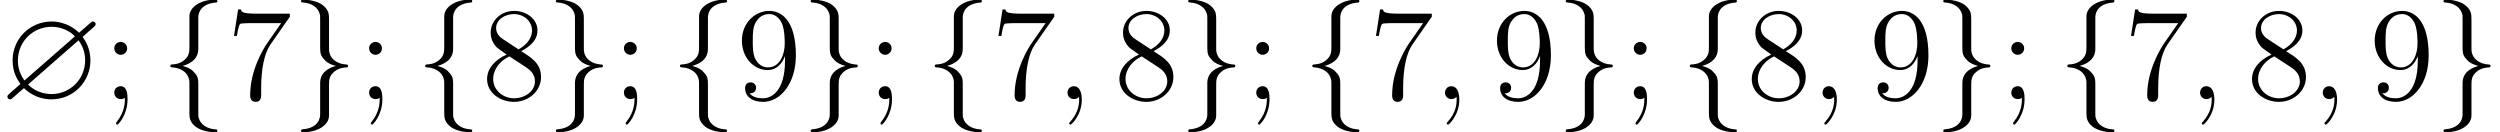 <?xml version='1.0' encoding='UTF-8'?>
<!-- This file was generated by dvisvgm 1.15.1 -->
<svg height='13.459pt' version='1.1' viewBox='-0.239 -0.241 254.697 13.459' width='254.697pt' xmlns='http://www.w3.org/2000/svg' xmlns:xlink='http://www.w3.org/1999/xlink'>
<defs>
<path d='M8.452 -6.492C8.62 -6.635 8.62 -6.707 8.62 -6.755C8.62 -6.982 8.404 -6.994 8.381 -6.994C8.297 -6.994 8.261 -6.97 8.046 -6.779L7.125 -5.978C6.874 -6.241 5.99 -6.994 4.651 -6.994C2.738 -6.994 1.136 -5.475 1.136 -3.491C1.136 -2.367 1.602 -1.71 1.841 -1.363C1.65 -1.184 1.638 -1.172 0.933 -0.562C0.693 -0.347 0.669 -0.323 0.669 -0.215C0.669 -0.072 0.765 0.024 0.909 0.024C0.992 0.024 1.016 0.024 1.231 -0.179L2.164 -0.992C2.271 -0.873 3.156 0.024 4.639 0.024C6.671 0.024 8.153 -1.626 8.153 -3.479C8.153 -4.591 7.675 -5.284 7.448 -5.607C7.46 -5.619 7.532 -5.679 7.58 -5.727L8.452 -6.492ZM2.2 -1.674C1.614 -2.499 1.614 -3.216 1.614 -3.479C1.614 -5.2 2.989 -6.516 4.639 -6.516C5.918 -6.516 6.635 -5.786 6.755 -5.655L2.2 -1.674ZM7.077 -5.296C7.472 -4.77 7.675 -4.172 7.675 -3.491C7.675 -1.769 6.3 -0.454 4.651 -0.454C3.371 -0.454 2.654 -1.184 2.534 -1.315L7.077 -5.296Z' id='g0-63'/>
<path d='M2.331 0.048C2.331 -0.646 2.104 -1.16 1.614 -1.16C1.231 -1.16 1.04 -0.849 1.04 -0.586S1.219 0 1.626 0C1.781 0 1.913 -0.048 2.02 -0.155C2.044 -0.179 2.056 -0.179 2.068 -0.179C2.092 -0.179 2.092 -0.012 2.092 0.048C2.092 0.442 2.02 1.219 1.327 1.997C1.196 2.14 1.196 2.164 1.196 2.188C1.196 2.248 1.255 2.307 1.315 2.307C1.411 2.307 2.331 1.423 2.331 0.048Z' id='g2-59'/>
<path d='M3.383 -7.376C3.383 -7.855 3.694 -8.62 4.997 -8.703C5.057 -8.715 5.105 -8.763 5.105 -8.835C5.105 -8.966 5.009 -8.966 4.878 -8.966C3.682 -8.966 2.594 -8.357 2.582 -7.472V-4.746C2.582 -4.28 2.582 -3.897 2.104 -3.503C1.686 -3.156 1.231 -3.132 0.968 -3.12C0.909 -3.108 0.861 -3.061 0.861 -2.989C0.861 -2.869 0.933 -2.869 1.052 -2.857C1.841 -2.809 2.415 -2.379 2.546 -1.793C2.582 -1.662 2.582 -1.638 2.582 -1.207V1.16C2.582 1.662 2.582 2.044 3.156 2.499C3.622 2.857 4.411 2.989 4.878 2.989C5.009 2.989 5.105 2.989 5.105 2.857C5.105 2.738 5.033 2.738 4.914 2.726C4.16 2.678 3.575 2.295 3.419 1.686C3.383 1.578 3.383 1.554 3.383 1.124V-1.387C3.383 -1.937 3.288 -2.14 2.905 -2.523C2.654 -2.774 2.307 -2.893 1.973 -2.989C2.953 -3.264 3.383 -3.814 3.383 -4.507V-7.376Z' id='g1-102'/>
<path d='M2.582 1.399C2.582 1.877 2.271 2.642 0.968 2.726C0.909 2.738 0.861 2.786 0.861 2.857C0.861 2.989 0.992 2.989 1.1 2.989C2.26 2.989 3.371 2.403 3.383 1.494V-1.231C3.383 -1.698 3.383 -2.08 3.862 -2.475C4.28 -2.821 4.734 -2.845 4.997 -2.857C5.057 -2.869 5.105 -2.917 5.105 -2.989C5.105 -3.108 5.033 -3.108 4.914 -3.12C4.125 -3.168 3.551 -3.599 3.419 -4.184C3.383 -4.316 3.383 -4.34 3.383 -4.77V-7.137C3.383 -7.639 3.383 -8.022 2.809 -8.476C2.331 -8.847 1.506 -8.966 1.1 -8.966C0.992 -8.966 0.861 -8.966 0.861 -8.835C0.861 -8.715 0.933 -8.715 1.052 -8.703C1.805 -8.656 2.391 -8.273 2.546 -7.663C2.582 -7.556 2.582 -7.532 2.582 -7.101V-4.591C2.582 -4.041 2.678 -3.838 3.061 -3.455C3.312 -3.204 3.658 -3.084 3.993 -2.989C3.013 -2.714 2.582 -2.164 2.582 -1.47V1.399Z' id='g1-103'/>
<path d='M5.679 -7.424V-7.699H2.798C1.351 -7.699 1.327 -7.855 1.279 -8.082H1.016L0.646 -5.691H0.909C0.944 -5.906 1.052 -6.647 1.207 -6.779C1.303 -6.85 2.2 -6.85 2.367 -6.85H4.902L3.634 -5.033C3.312 -4.567 2.104 -2.606 2.104 -0.359C2.104 -0.227 2.104 0.251 2.594 0.251C3.096 0.251 3.096 -0.215 3.096 -0.371V-0.968C3.096 -2.75 3.383 -4.136 3.945 -4.937L5.679 -7.424Z' id='g3-55'/>
<path d='M3.563 -4.316C4.16 -4.639 5.033 -5.189 5.033 -6.193C5.033 -7.233 4.029 -7.95 2.929 -7.95C1.745 -7.95 0.813 -7.077 0.813 -5.99C0.813 -5.583 0.933 -5.177 1.267 -4.77C1.399 -4.615 1.411 -4.603 2.248 -4.017C1.088 -3.479 0.49 -2.678 0.49 -1.805C0.49 -0.538 1.698 0.251 2.917 0.251C4.244 0.251 5.356 -0.729 5.356 -1.985C5.356 -3.204 4.495 -3.742 3.563 -4.316ZM1.937 -5.392C1.781 -5.499 1.303 -5.81 1.303 -6.396C1.303 -7.173 2.116 -7.663 2.917 -7.663C3.778 -7.663 4.543 -7.042 4.543 -6.181C4.543 -5.452 4.017 -4.866 3.324 -4.483L1.937 -5.392ZM2.499 -3.85L3.945 -2.905C4.256 -2.702 4.806 -2.331 4.806 -1.602C4.806 -0.693 3.885 -0.072 2.929 -0.072C1.913 -0.072 1.04 -0.813 1.04 -1.805C1.04 -2.738 1.722 -3.491 2.499 -3.85Z' id='g3-56'/>
<path d='M4.376 -3.479C4.376 -0.658 3.12 -0.072 2.403 -0.072C2.116 -0.072 1.482 -0.108 1.184 -0.526H1.255C1.339 -0.502 1.769 -0.574 1.769 -1.016C1.769 -1.279 1.59 -1.506 1.279 -1.506S0.777 -1.303 0.777 -0.992C0.777 -0.251 1.375 0.251 2.415 0.251C3.909 0.251 5.356 -1.339 5.356 -3.933C5.356 -7.149 4.017 -7.95 2.965 -7.95C1.65 -7.95 0.49 -6.85 0.49 -5.272S1.602 -2.618 2.798 -2.618C3.682 -2.618 4.136 -3.264 4.376 -3.873V-3.479ZM2.845 -2.857C2.092 -2.857 1.769 -3.467 1.662 -3.694C1.47 -4.148 1.47 -4.722 1.47 -5.26C1.47 -5.93 1.47 -6.504 1.781 -6.994C1.997 -7.317 2.319 -7.663 2.965 -7.663C3.646 -7.663 3.993 -7.066 4.113 -6.791C4.352 -6.205 4.352 -5.189 4.352 -5.009C4.352 -4.005 3.897 -2.857 2.845 -2.857Z' id='g3-57'/>
<path d='M2.2 -4.579C2.2 -4.902 1.925 -5.153 1.626 -5.153C1.279 -5.153 1.04 -4.878 1.04 -4.579C1.04 -4.22 1.339 -3.993 1.614 -3.993C1.937 -3.993 2.2 -4.244 2.2 -4.579ZM1.997 -0.12C1.997 0.299 1.997 1.148 1.267 2.044C1.196 2.14 1.196 2.164 1.196 2.188C1.196 2.248 1.255 2.307 1.315 2.307C1.399 2.307 2.236 1.423 2.236 0.024C2.236 -0.418 2.2 -1.16 1.614 -1.16C1.267 -1.16 1.04 -0.897 1.04 -0.586C1.04 -0.263 1.267 0 1.626 0C1.853 0 1.937 -0.072 1.997 -0.12Z' id='g3-59'/>
</defs>
<g id='page1' transform='matrix(1.13 0 0 1.13 -63.986 -64.448)'>
<use x='56.413' xlink:href='#g0-63' y='65.753'/>
<use x='65.677' xlink:href='#g3-59' y='65.753'/>
<use x='70.909' xlink:href='#g1-102' y='65.753'/>
<use x='76.864' xlink:href='#g3-55' y='65.753'/>
<use x='82.695' xlink:href='#g1-103' y='65.753'/>
<use x='88.651' xlink:href='#g3-59' y='65.753'/>
<use x='93.883' xlink:href='#g1-102' y='65.753'/>
<use x='99.838' xlink:href='#g3-56' y='65.753'/>
<use x='105.669' xlink:href='#g1-103' y='65.753'/>
<use x='111.624' xlink:href='#g3-59' y='65.753'/>
<use x='116.856' xlink:href='#g1-102' y='65.753'/>
<use x='122.812' xlink:href='#g3-57' y='65.753'/>
<use x='128.643' xlink:href='#g1-103' y='65.753'/>
<use x='134.598' xlink:href='#g3-59' y='65.753'/>
<use x='139.83' xlink:href='#g1-102' y='65.753'/>
<use x='145.785' xlink:href='#g3-55' y='65.753'/>
<use x='151.616' xlink:href='#g2-59' y='65.753'/>
<use x='156.848' xlink:href='#g3-56' y='65.753'/>
<use x='162.68' xlink:href='#g1-103' y='65.753'/>
<use x='168.635' xlink:href='#g3-59' y='65.753'/>
<use x='173.867' xlink:href='#g1-102' y='65.753'/>
<use x='179.822' xlink:href='#g3-55' y='65.753'/>
<use x='185.653' xlink:href='#g2-59' y='65.753'/>
<use x='190.885' xlink:href='#g3-57' y='65.753'/>
<use x='196.716' xlink:href='#g1-103' y='65.753'/>
<use x='202.672' xlink:href='#g3-59' y='65.753'/>
<use x='207.904' xlink:href='#g1-102' y='65.753'/>
<use x='213.859' xlink:href='#g3-56' y='65.753'/>
<use x='219.69' xlink:href='#g2-59' y='65.753'/>
<use x='224.922' xlink:href='#g3-57' y='65.753'/>
<use x='230.753' xlink:href='#g1-103' y='65.753'/>
<use x='236.709' xlink:href='#g3-59' y='65.753'/>
<use x='241.941' xlink:href='#g1-102' y='65.753'/>
<use x='247.896' xlink:href='#g3-55' y='65.753'/>
<use x='253.727' xlink:href='#g2-59' y='65.753'/>
<use x='258.959' xlink:href='#g3-56' y='65.753'/>
<use x='264.79' xlink:href='#g2-59' y='65.753'/>
<use x='270.022' xlink:href='#g3-57' y='65.753'/>
<use x='275.853' xlink:href='#g1-103' y='65.753'/>
</g>
</svg>
